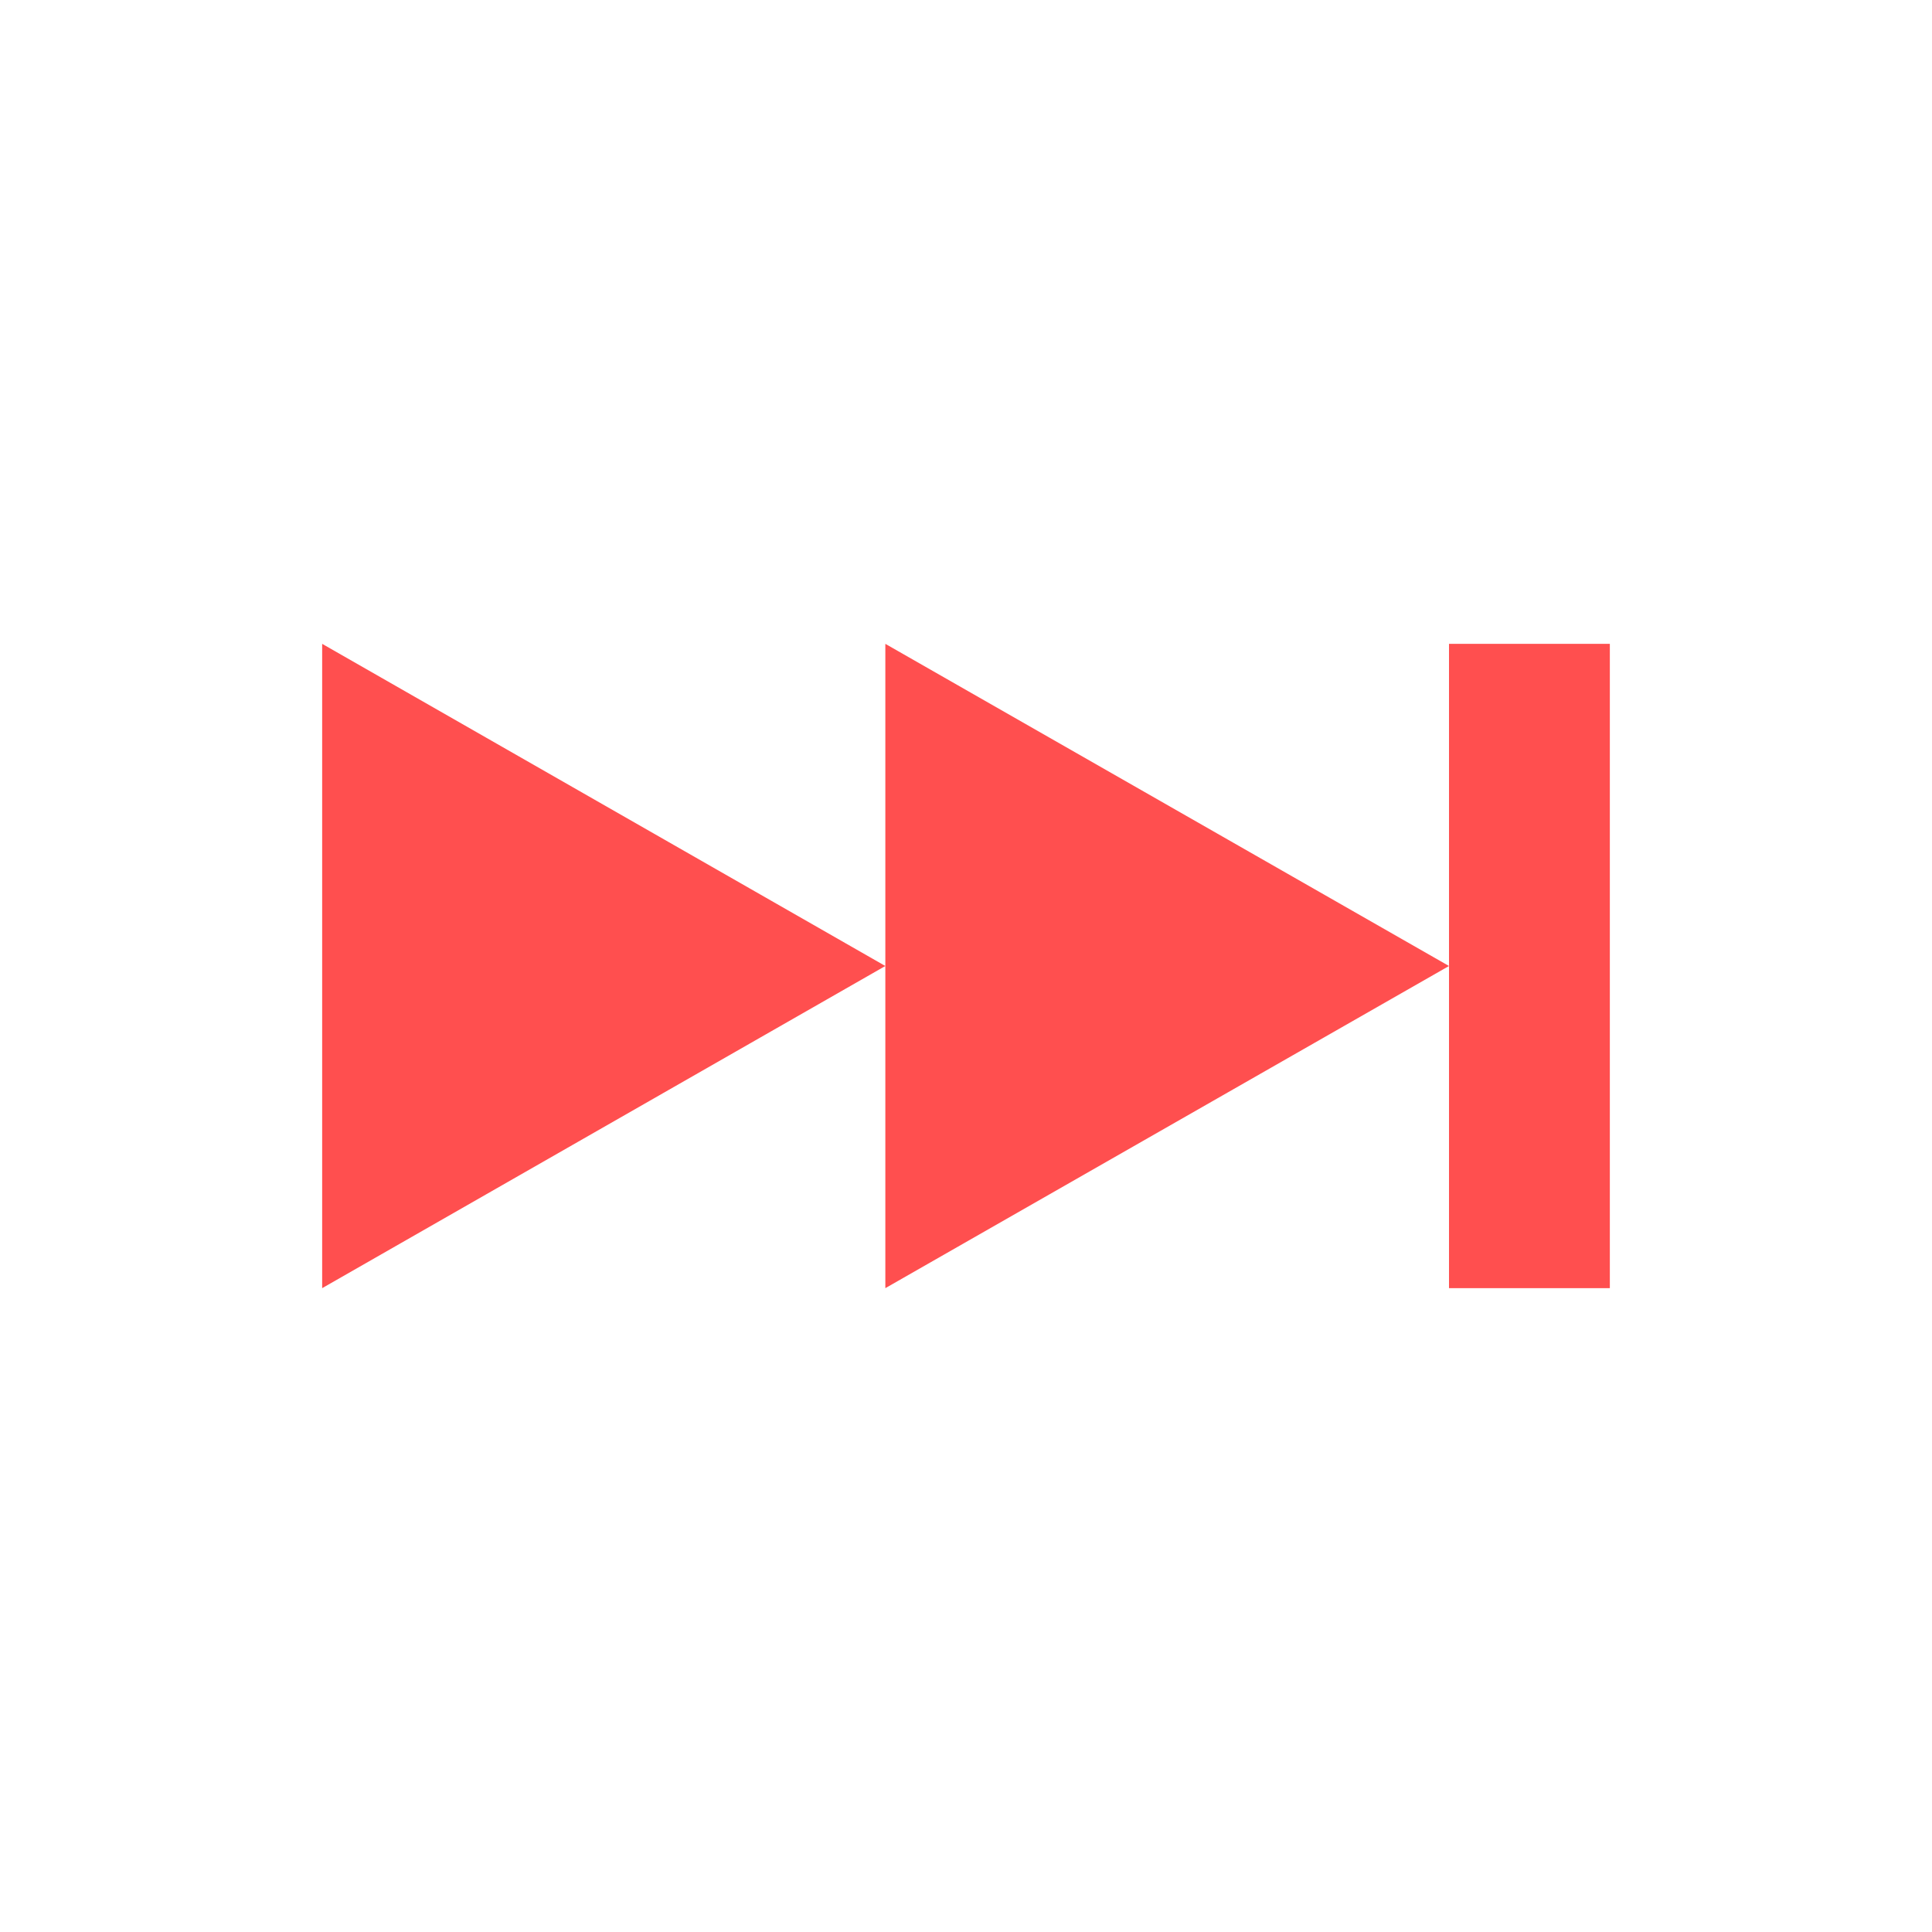 <svg xmlns="http://www.w3.org/2000/svg" xmlns:xlink="http://www.w3.org/1999/xlink" width="16" height="16" viewBox="0 0 16 16" version="1.1">
<g id="surface1">
<path style=" stroke:none;fill-rule:nonzero;fill:rgb(100%,30.98%,30.98%);fill-opacity:1;" d="M 2.668 5.332 L 2.668 10.668 L 7.332 8 Z M 7.332 8 L 7.332 10.668 L 12 8 L 7.332 5.332 Z M 12 8 L 12 10.668 L 13.332 10.668 L 13.332 5.332 L 12 5.332 Z M 12 8 "/>
</g>
</svg>
